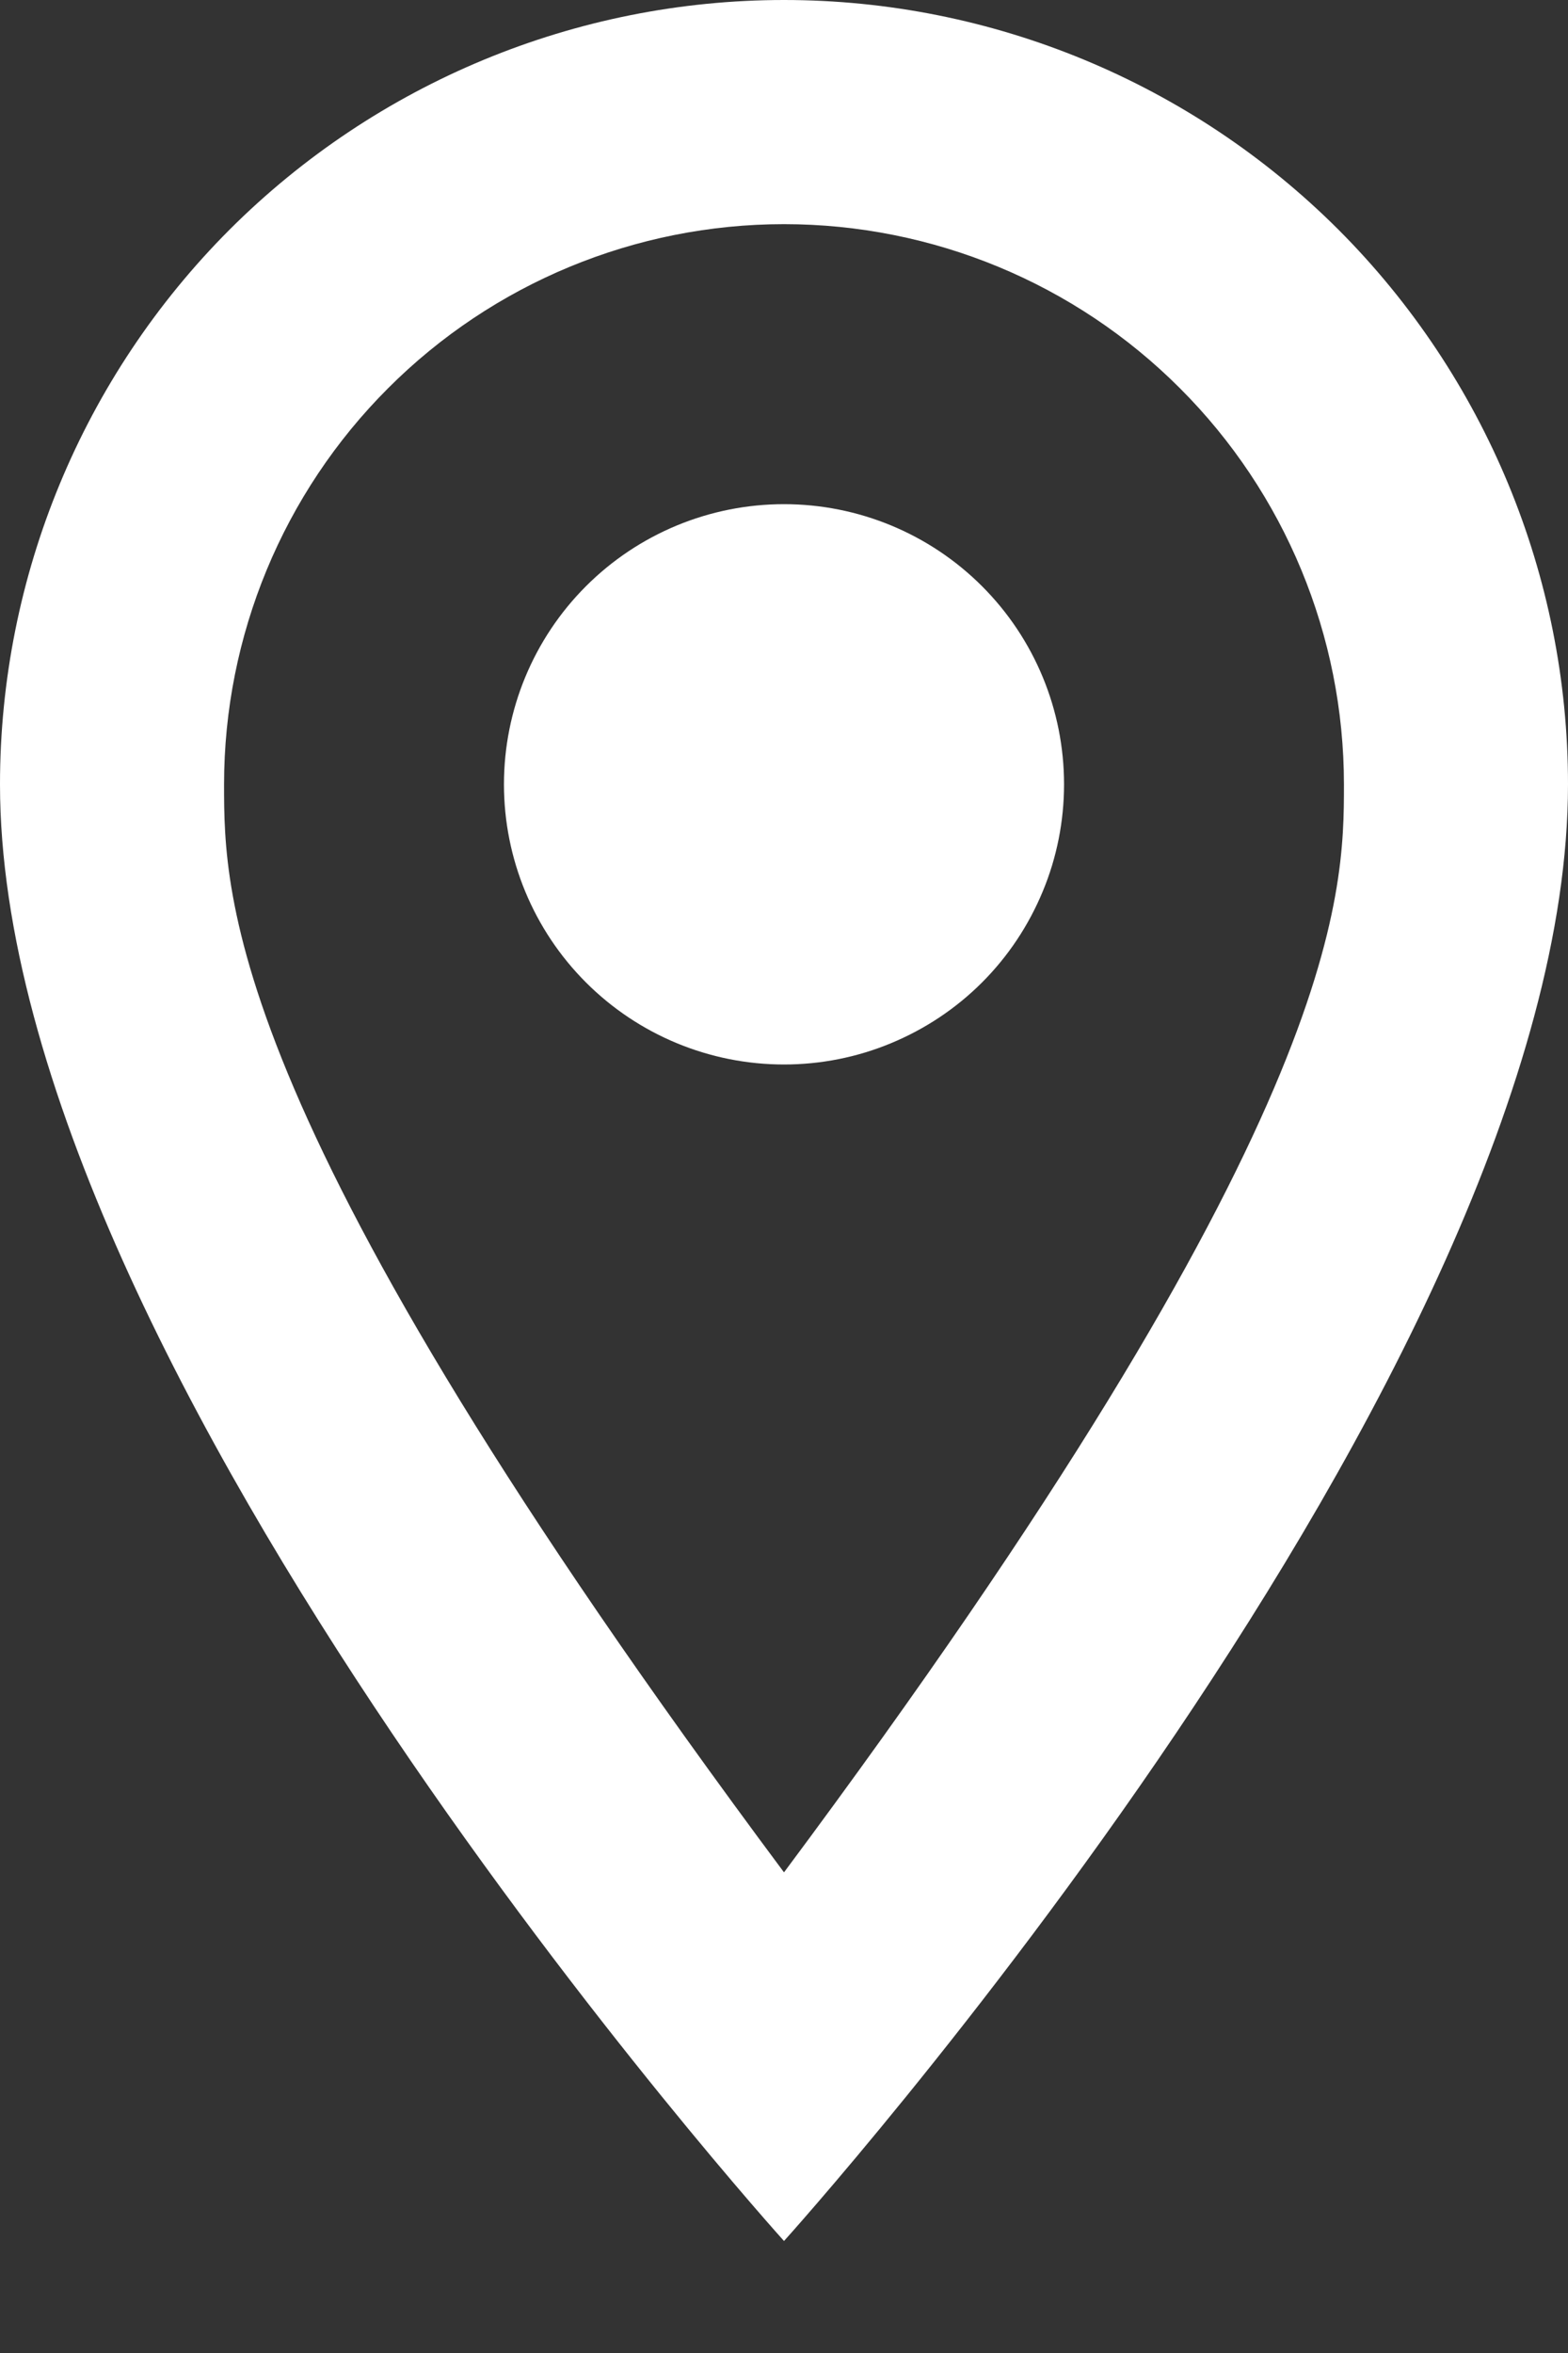 <svg width="10" height="15" viewBox="0 0 10 15" fill="none" xmlns="http://www.w3.org/2000/svg">
<rect x="0" y="0" width="10" height="15" fill="#333333" stroke="none"/>
<path d="M5 3.214C5.474 3.214 5.928 3.402 6.263 3.737C6.598 4.072 6.786 4.526 6.786 5C6.786 5.234 6.74 5.467 6.65 5.683C6.56 5.9 6.429 6.097 6.263 6.263C6.097 6.429 5.9 6.56 5.683 6.65C5.467 6.74 5.234 6.786 5 6.786C4.526 6.786 4.072 6.598 3.737 6.263C3.402 5.928 3.214 5.474 3.214 5C3.214 4.526 3.402 4.072 3.737 3.737C4.072 3.402 4.526 3.214 5 3.214ZM5 0C6.326 0 7.598 0.527 8.536 1.464C9.473 2.402 10 3.674 10 5C10 8.75 5 14.286 5 14.286C5 14.286 0 8.75 0 5C0 3.674 0.527 2.402 1.464 1.464C2.402 0.527 3.674 0 5 0ZM5 1.429C4.053 1.429 3.144 1.805 2.475 2.475C1.805 3.144 1.429 4.053 1.429 5C1.429 5.714 1.429 7.143 5 11.936C8.571 7.143 8.571 5.714 8.571 5C8.571 4.053 8.195 3.144 7.525 2.475C6.856 1.805 5.947 1.429 5 1.429Z" fill="white"/>
</svg>
